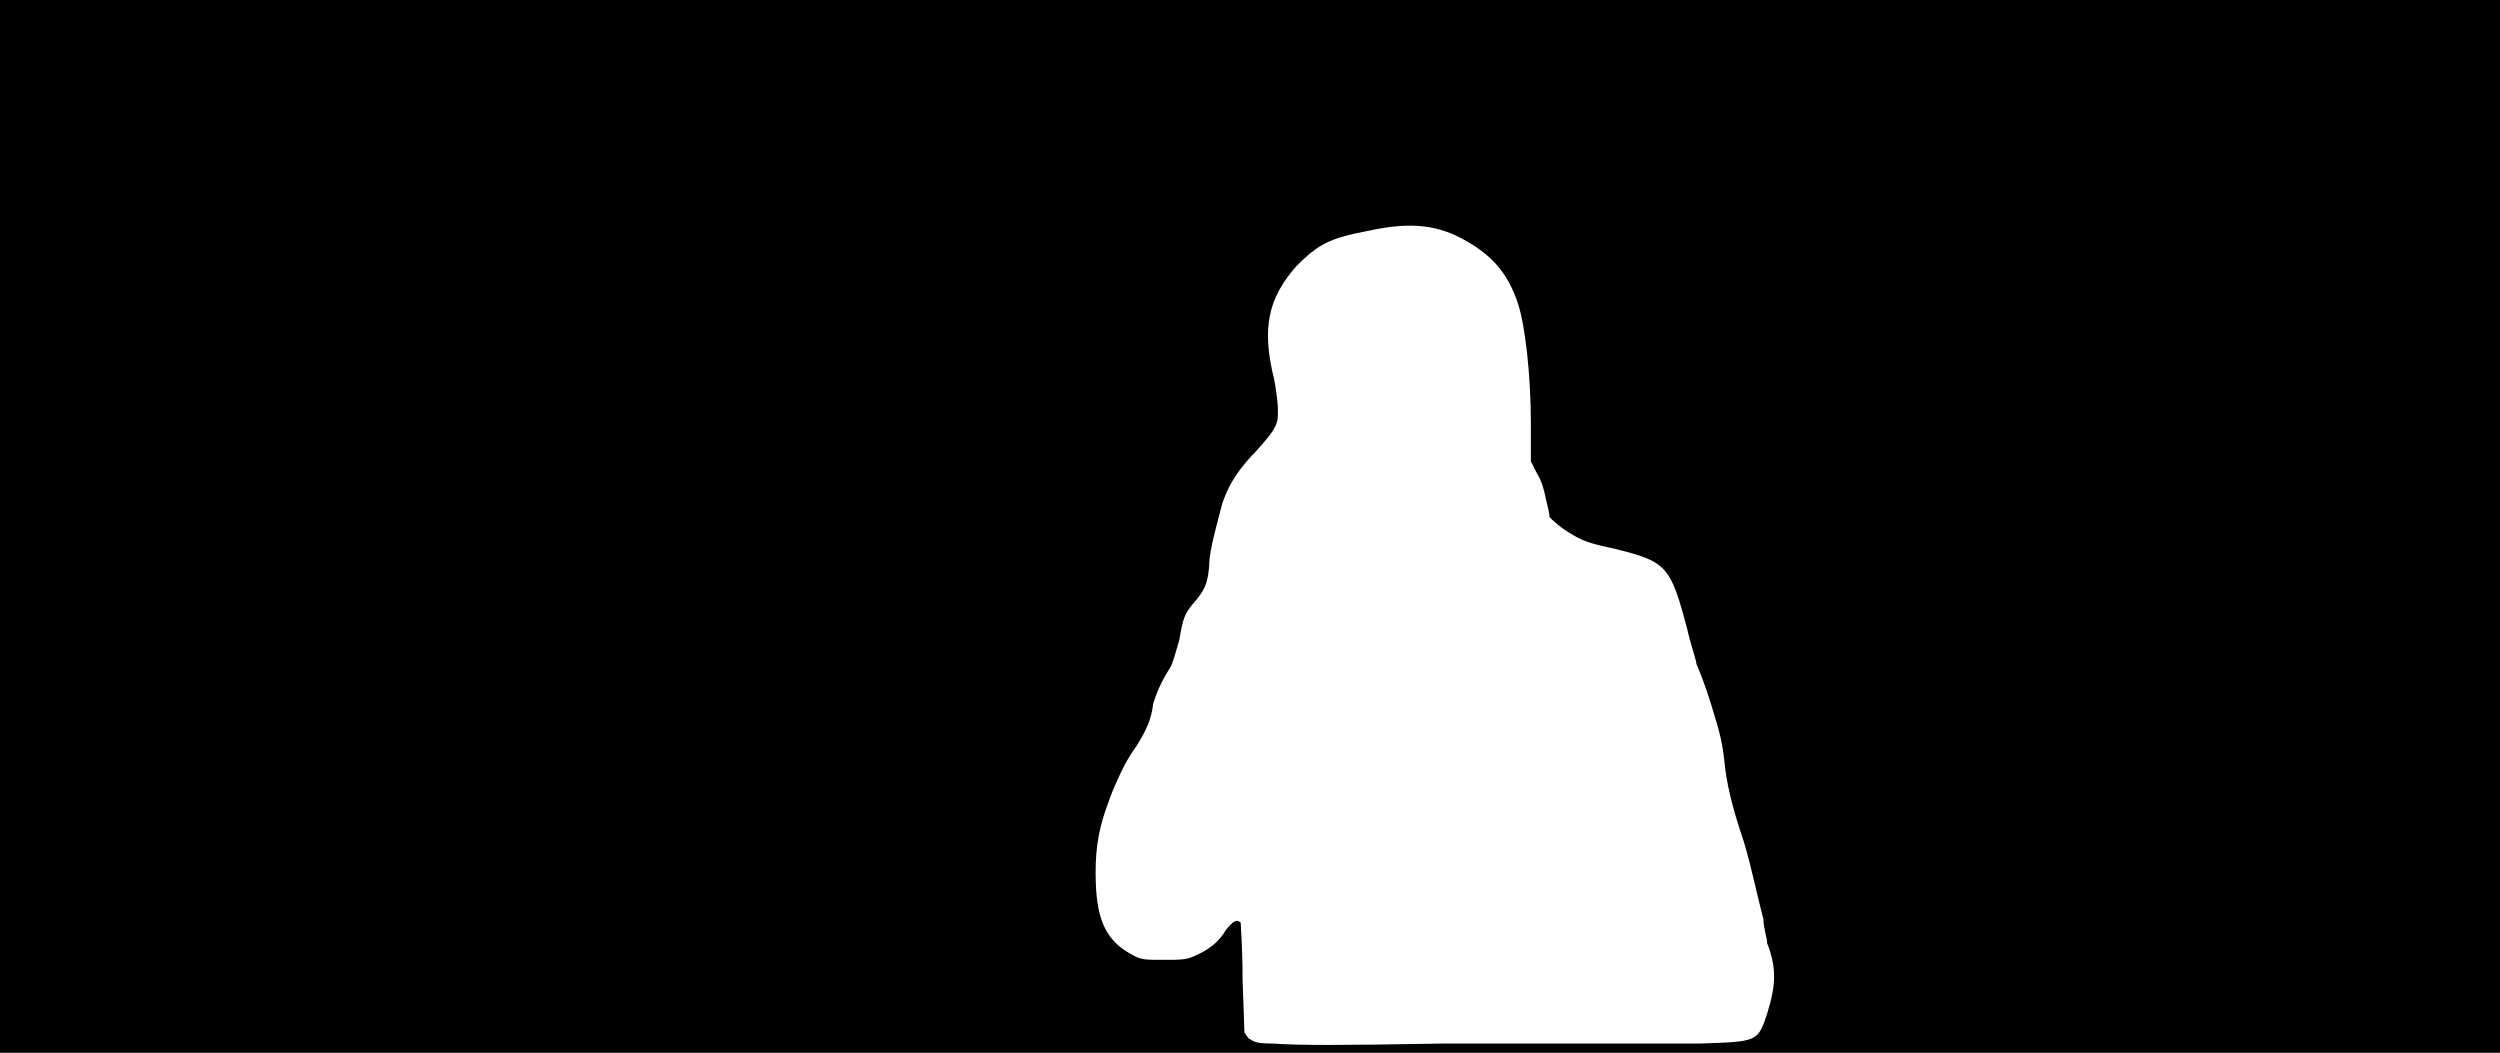 <svg xmlns="http://www.w3.org/2000/svg" width="1344" height="566"><path d="M0 283V0h1344v566H0V283m776 278h138c31-1 31-1 36-16 5-16 5-25 0-38 0-3-2-8-2-13-3-11-8-35-12-46-5-15-8-28-9-39-1-9-2-14-7-30-3-10-7-20-8-22 0-2-3-10-5-19-9-34-11-36-39-43-14-3-17-4-25-9-5-3-9-7-10-8 0-2-1-6-2-10-1-5-2-9-5-14l-3-6v-20c0-26-3-53-7-65-5-15-13-25-27-33-15-9-30-11-53-6-21 4-27 7-39 19-15 17-19 33-12 61 1 5 2 13 2 16 0 6 0 7-3 12-2 3-8 10-12 14-8 9-12 16-15 25-5 19-7 27-7 34-1 9-2 12-9 20-4 5-5 7-7 19-2 7-4 14-5 15-5 8-7 13-9 19-1 9-4 15-9 23-5 7-8 13-11 20-1 2-3 7-4 10-5 13-7 24-7 38 0 25 5 37 21 45 4 2 6 2 16 2 8 0 12 0 16-2 7-3 13-7 17-14 4-5 6-6 8-4 0 1 1 14 1 30l1 29 2 3c3 2 4 3 13 3 15 1 36 1 92 0z"/></svg>